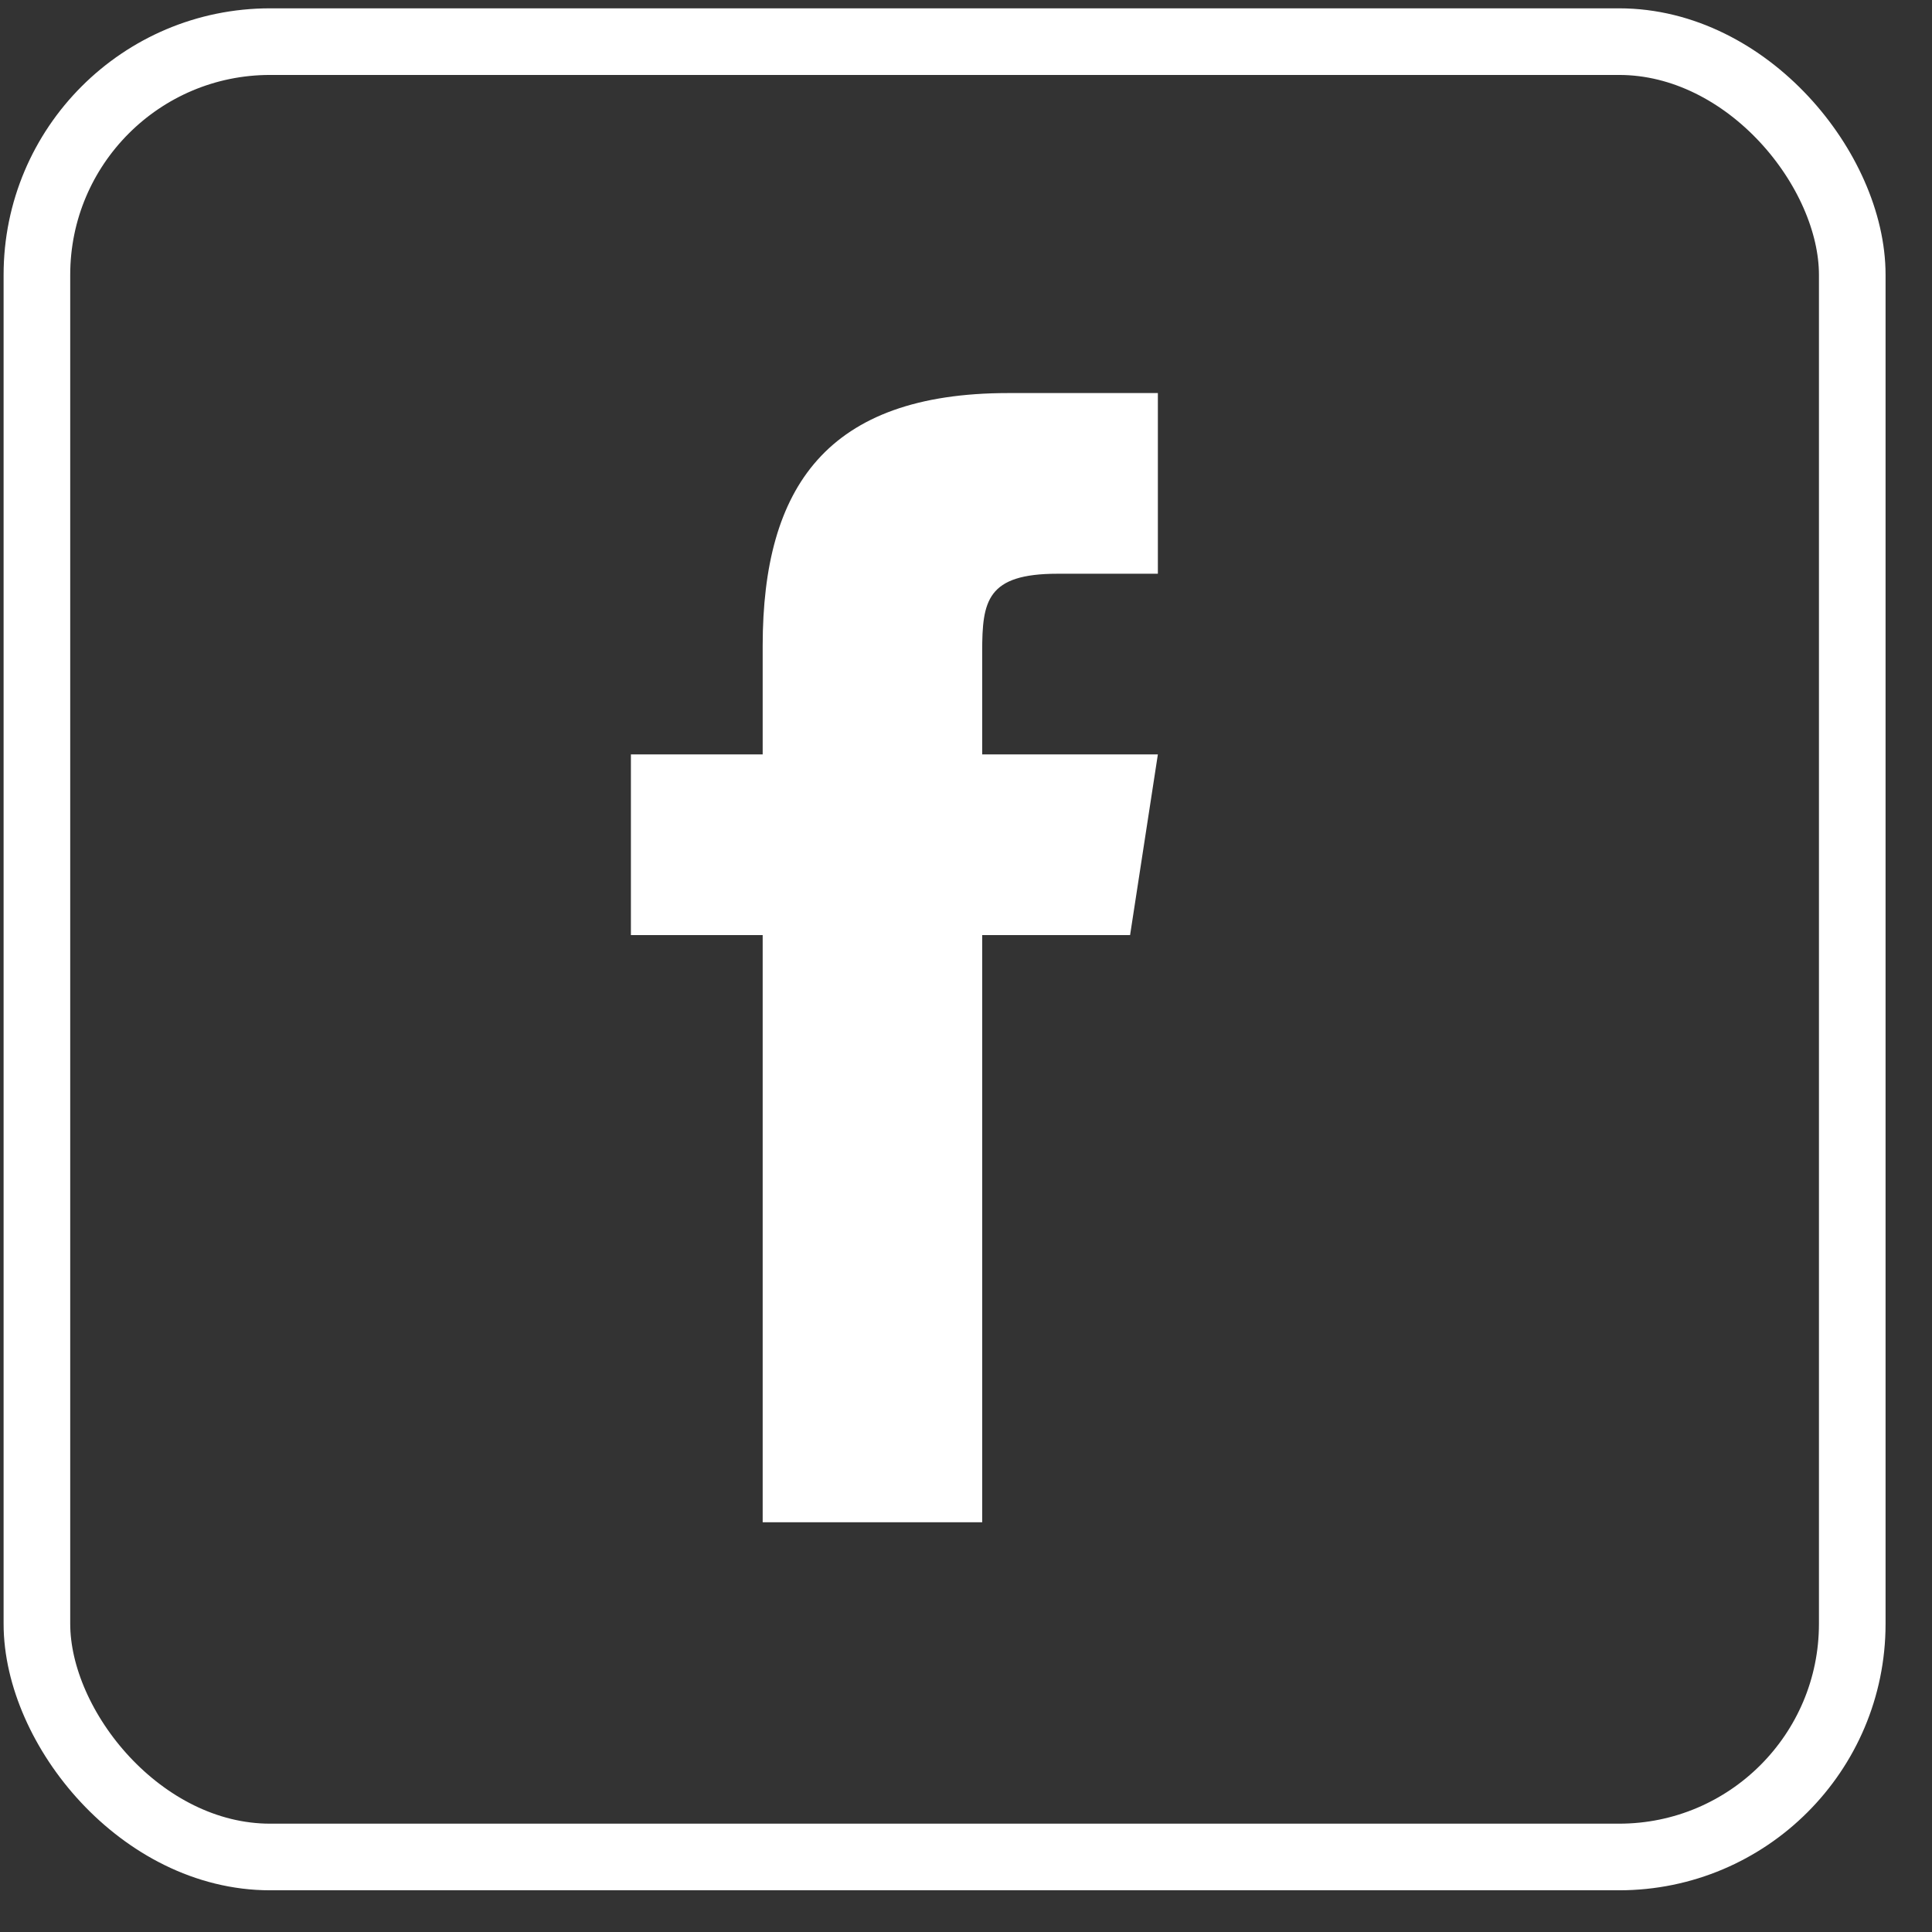 <svg width="29" height="29" viewBox="0 0 29 29" fill="none" xmlns="http://www.w3.org/2000/svg">
<rect x="0" y="0" width="29" height="29" fill="#333333" stroke="none"/>
<rect x="0.554" y="0.625" width="27.249" height="27.249" rx="3.5" stroke="white"/>
<path d="M16.963 14.036H14.743V22.85H11.448V14.036H9.47V11.324H11.448V9.69C11.45 7.312 12.411 5.9 15.135 5.9H17.38V8.612H15.874C14.813 8.612 14.743 9.02 14.743 9.78V11.324H17.38L16.963 14.036Z" fill="white"/>
</svg>
